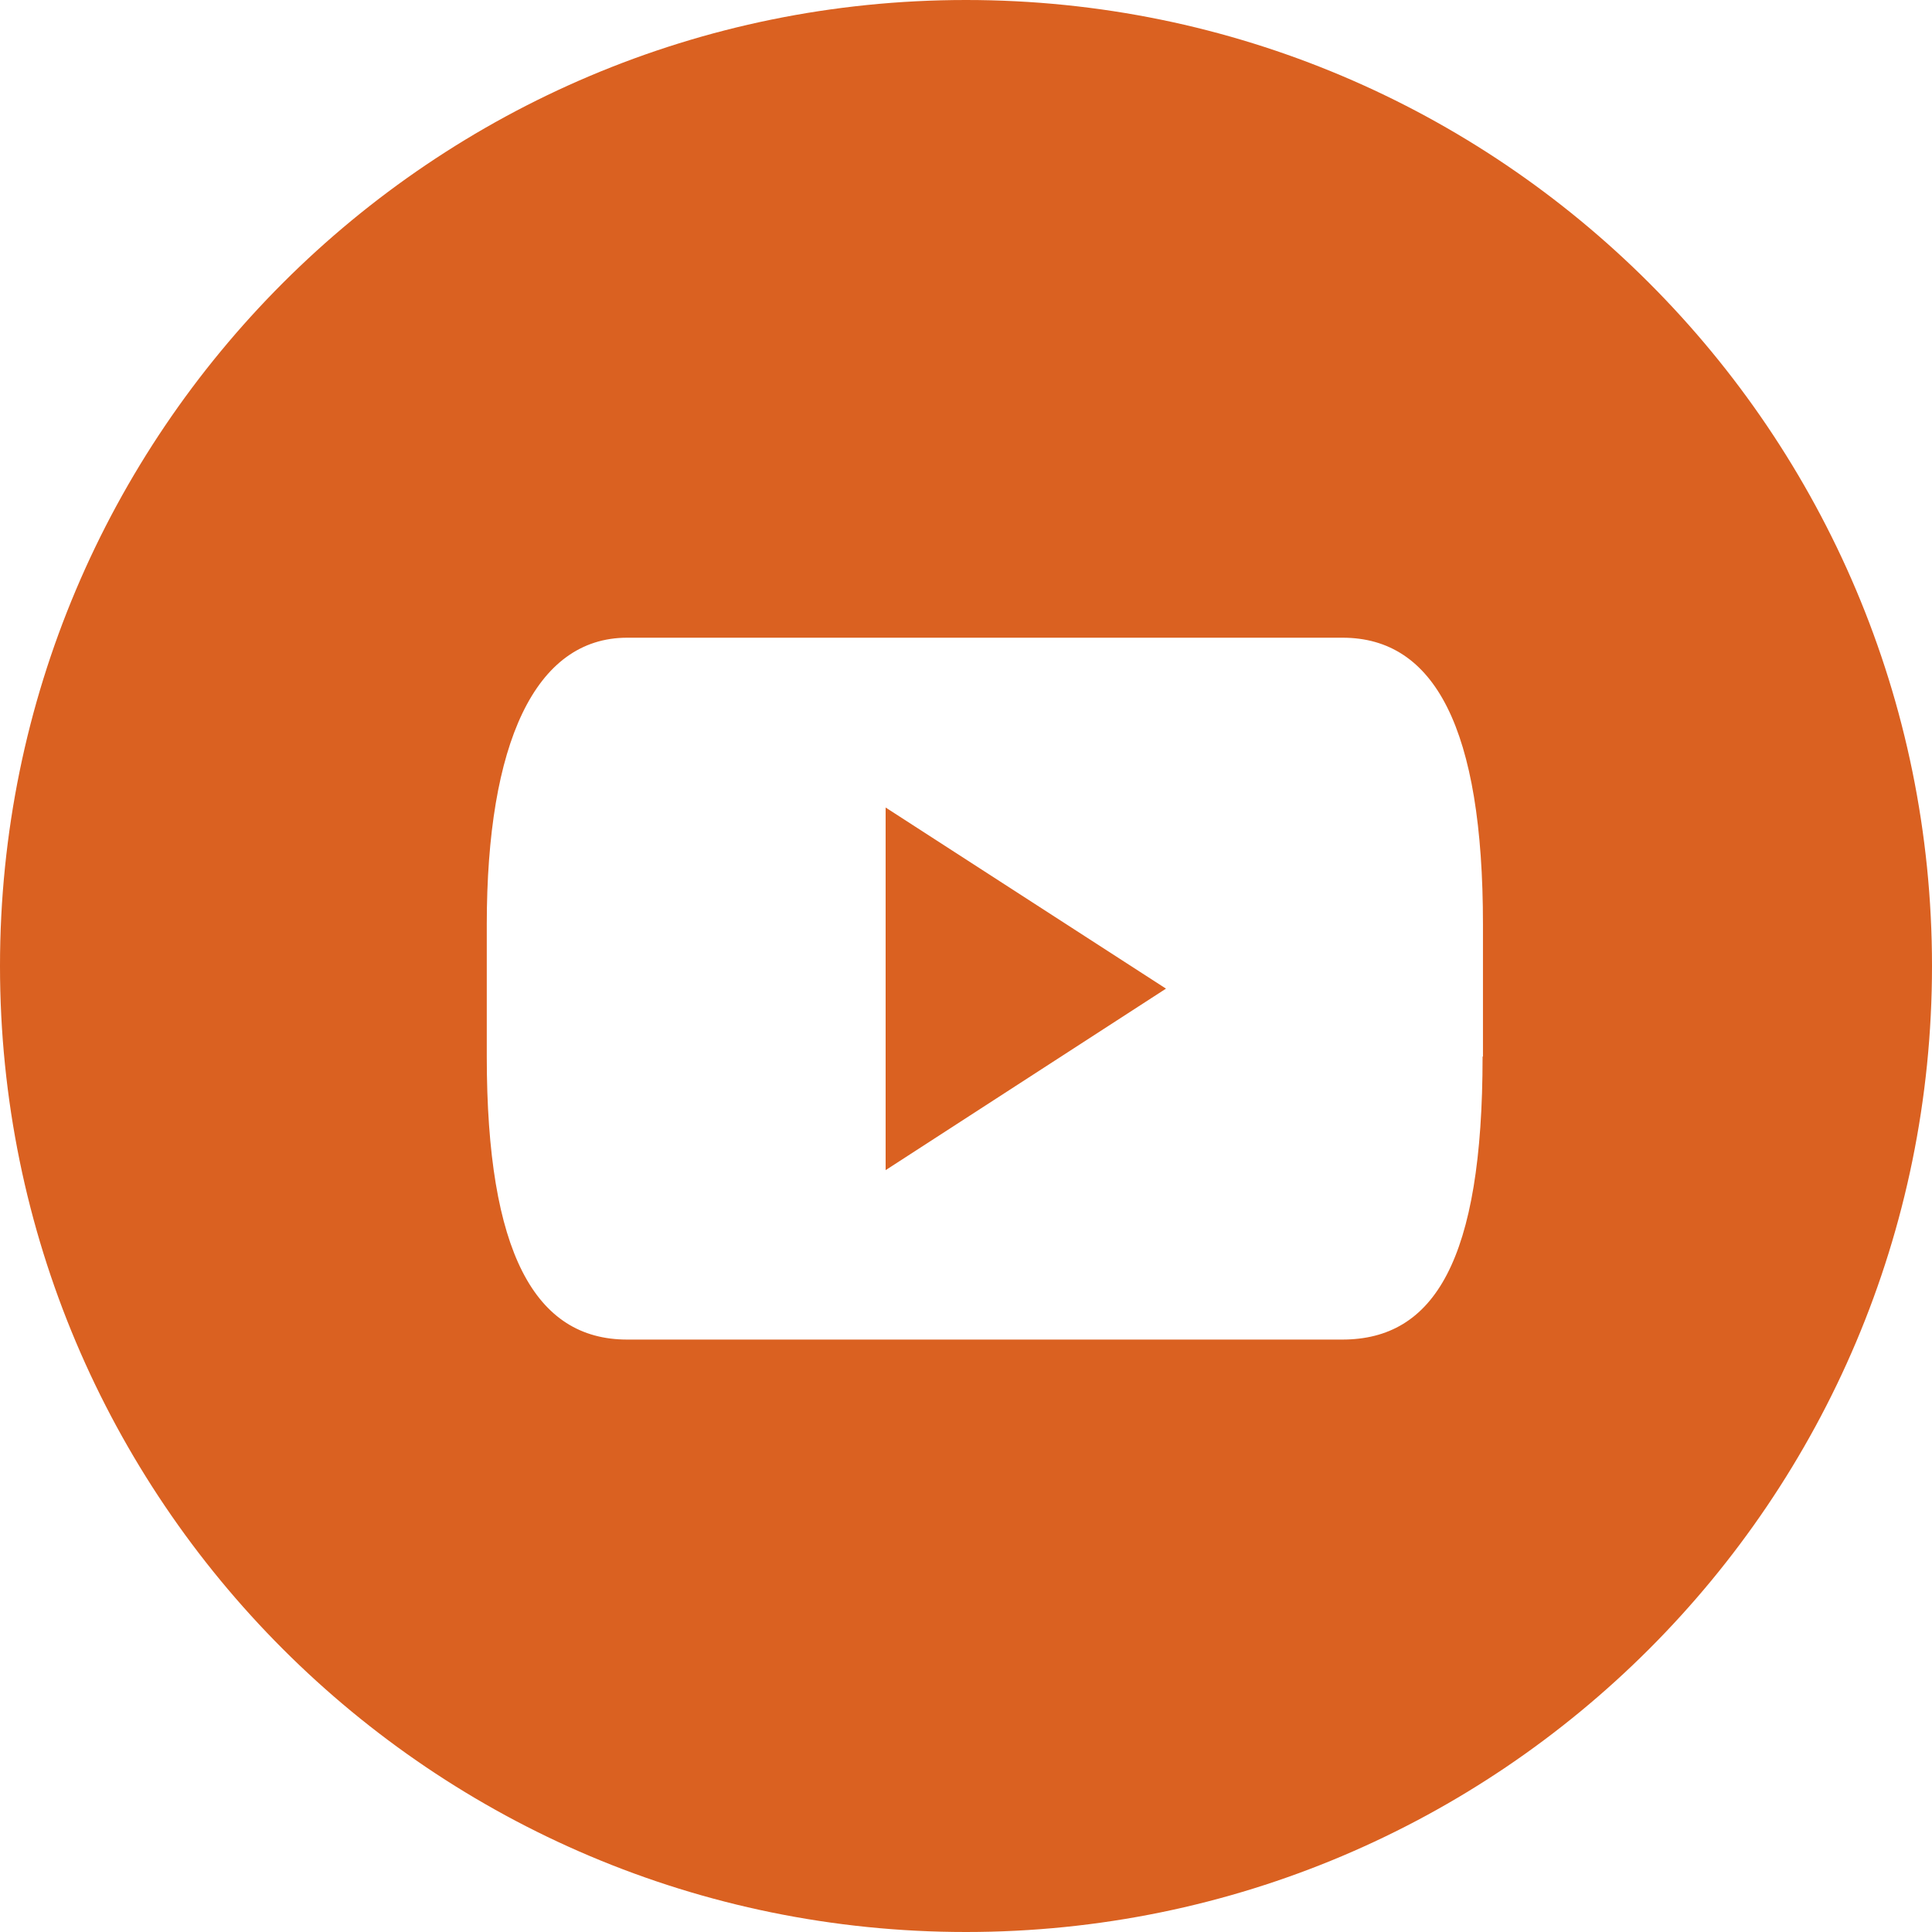 <svg enable-background="new 0 0 512 512" viewBox="0 0 512 512" xmlns="http://www.w3.org/2000/svg"><g fill="#da6121"><path d="m234.7 310.1 74.3-48.1-74.3-48z"/><path d="m256 0c-141.4 0-256 114.6-256 256s114.6 256 256 256 256-114.6 256-256-114.6-256-256-256zm136.9 280c0 54-12.8 75-37.2 75h-189.5c-24.4 0-37.2-23-37.2-75v-35c0-48 12.8-76 37.2-76h189.6c24.4 0 37.2 24 37.2 76v35z"/></g></svg>